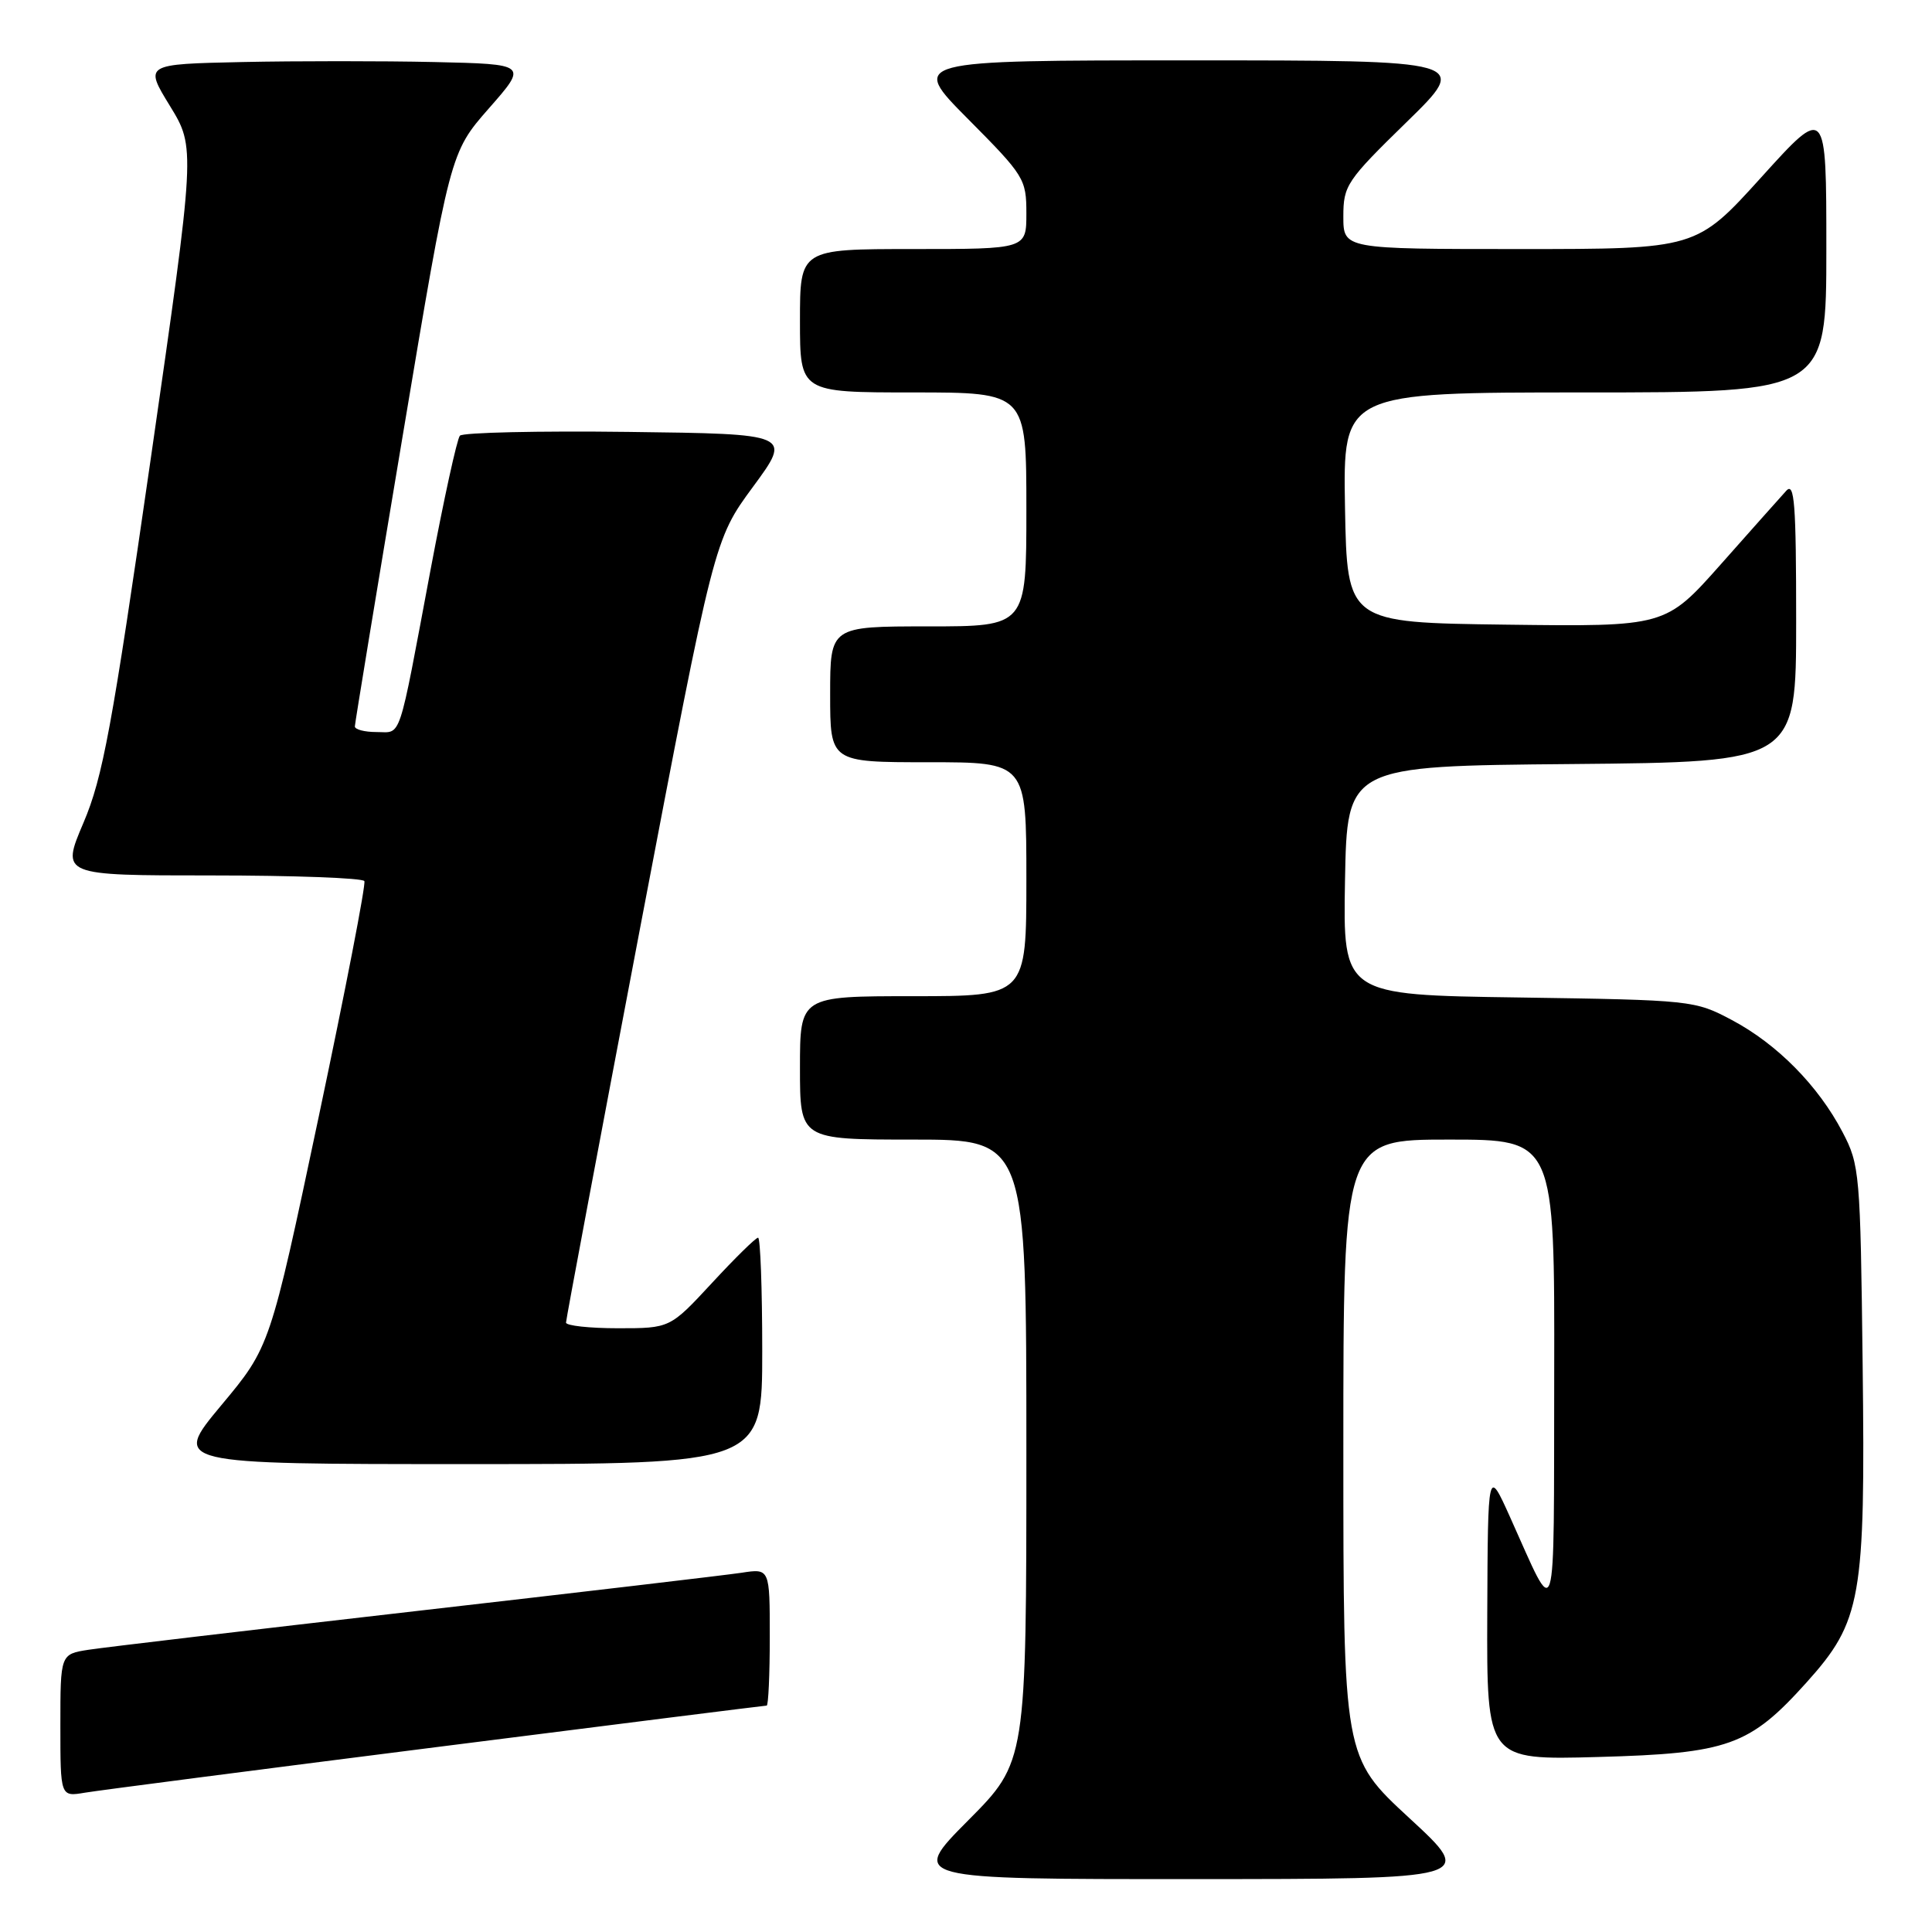 <?xml version="1.0" encoding="UTF-8" standalone="no"?>
<!DOCTYPE svg PUBLIC "-//W3C//DTD SVG 1.1//EN" "http://www.w3.org/Graphics/SVG/1.1/DTD/svg11.dtd" >
<svg xmlns="http://www.w3.org/2000/svg" xmlns:xlink="http://www.w3.org/1999/xlink" version="1.1" viewBox="0 0 256 256">
 <g >
 <path fill="currentColor"
d=" M 186.75 240.91 C 178.00 232.83 178.00 232.83 178.00 191.92 C 178.00 151.00 178.00 151.00 192.00 151.00 C 206.00 151.00 206.00 151.00 205.94 182.25 C 205.87 216.73 206.40 215.03 200.08 201.00 C 197.15 194.50 197.15 194.50 197.07 213.86 C 197.00 233.22 197.00 233.22 211.75 232.81 C 229.00 232.34 231.82 231.33 239.37 222.94 C 246.66 214.82 247.18 211.89 246.81 180.78 C 246.51 155.42 246.42 154.34 244.14 150.00 C 240.93 143.87 235.49 138.35 229.50 135.17 C 224.57 132.55 224.20 132.51 201.22 132.17 C 177.95 131.84 177.95 131.84 178.22 116.67 C 178.50 101.50 178.50 101.50 208.25 101.24 C 238.00 100.97 238.00 100.97 238.00 82.27 C 238.00 66.70 237.78 63.82 236.68 65.04 C 235.95 65.84 232.05 70.22 228.02 74.77 C 220.68 83.04 220.68 83.04 199.59 82.77 C 178.50 82.50 178.50 82.50 178.22 67.25 C 177.95 52.00 177.95 52.00 209.97 52.00 C 242.00 52.00 242.00 52.00 242.00 32.98 C 242.00 13.96 242.00 13.96 233.39 23.48 C 224.77 33.00 224.77 33.00 201.39 33.00 C 178.00 33.00 178.00 33.00 178.00 28.68 C 178.00 24.58 178.43 23.94 186.38 16.18 C 194.76 8.00 194.76 8.00 157.65 8.00 C 120.55 8.00 120.55 8.00 128.27 15.77 C 135.72 23.27 136.00 23.71 136.00 28.27 C 136.00 33.00 136.00 33.00 121.00 33.00 C 106.00 33.00 106.00 33.00 106.00 42.50 C 106.00 52.00 106.00 52.00 121.00 52.00 C 136.00 52.00 136.00 52.00 136.00 67.50 C 136.00 83.00 136.00 83.00 123.00 83.00 C 110.00 83.00 110.00 83.00 110.00 92.00 C 110.00 101.00 110.00 101.00 123.00 101.00 C 136.00 101.00 136.00 101.00 136.00 116.50 C 136.00 132.00 136.00 132.00 121.00 132.00 C 106.00 132.00 106.00 132.00 106.00 141.50 C 106.00 151.00 106.00 151.00 121.00 151.00 C 136.00 151.00 136.00 151.00 136.00 192.23 C 136.00 233.46 136.00 233.46 128.27 241.23 C 120.55 249.00 120.55 249.00 158.02 248.99 C 195.50 248.98 195.50 248.98 186.75 240.91 Z  M 57.84 231.50 C 81.67 228.47 101.36 226.00 101.59 226.00 C 101.81 226.00 102.00 221.91 102.00 216.91 C 102.00 207.82 102.00 207.82 98.25 208.40 C 96.19 208.71 76.72 211.00 55.00 213.49 C 33.27 215.98 13.81 218.28 11.75 218.60 C 8.00 219.18 8.00 219.18 8.00 228.63 C 8.00 238.09 8.00 238.09 11.25 237.54 C 13.04 237.24 34.00 234.52 57.84 231.50 Z  M 101.00 179.00 C 101.00 170.75 100.75 164.00 100.45 164.00 C 100.14 164.00 97.39 166.70 94.34 170.00 C 88.78 176.00 88.78 176.00 81.89 176.00 C 78.10 176.00 75.00 175.66 75.00 175.25 C 75.00 174.84 79.42 151.32 84.81 123.00 C 94.63 71.50 94.63 71.50 99.78 64.50 C 104.93 57.50 104.93 57.50 83.28 57.23 C 71.38 57.08 61.33 57.31 60.94 57.73 C 60.56 58.15 58.81 66.15 57.05 75.50 C 52.69 98.73 53.26 97.00 49.89 97.00 C 48.30 97.00 47.01 96.66 47.02 96.25 C 47.03 95.84 49.87 78.56 53.34 57.86 C 59.64 20.22 59.64 20.22 64.78 14.36 C 69.93 8.50 69.93 8.50 57.52 8.22 C 50.70 8.07 39.27 8.07 32.12 8.22 C 19.12 8.50 19.12 8.50 22.52 14.04 C 25.91 19.58 25.91 19.58 19.97 60.82 C 14.84 96.40 13.62 103.01 11.06 109.02 C 8.09 116.00 8.09 116.00 27.99 116.00 C 38.93 116.00 48.06 116.34 48.28 116.75 C 48.50 117.16 45.77 131.22 42.23 147.98 C 35.78 178.47 35.78 178.47 29.30 186.23 C 22.83 194.00 22.83 194.00 61.91 194.00 C 101.00 194.00 101.00 194.00 101.00 179.00 Z "/>
</g>
</svg>